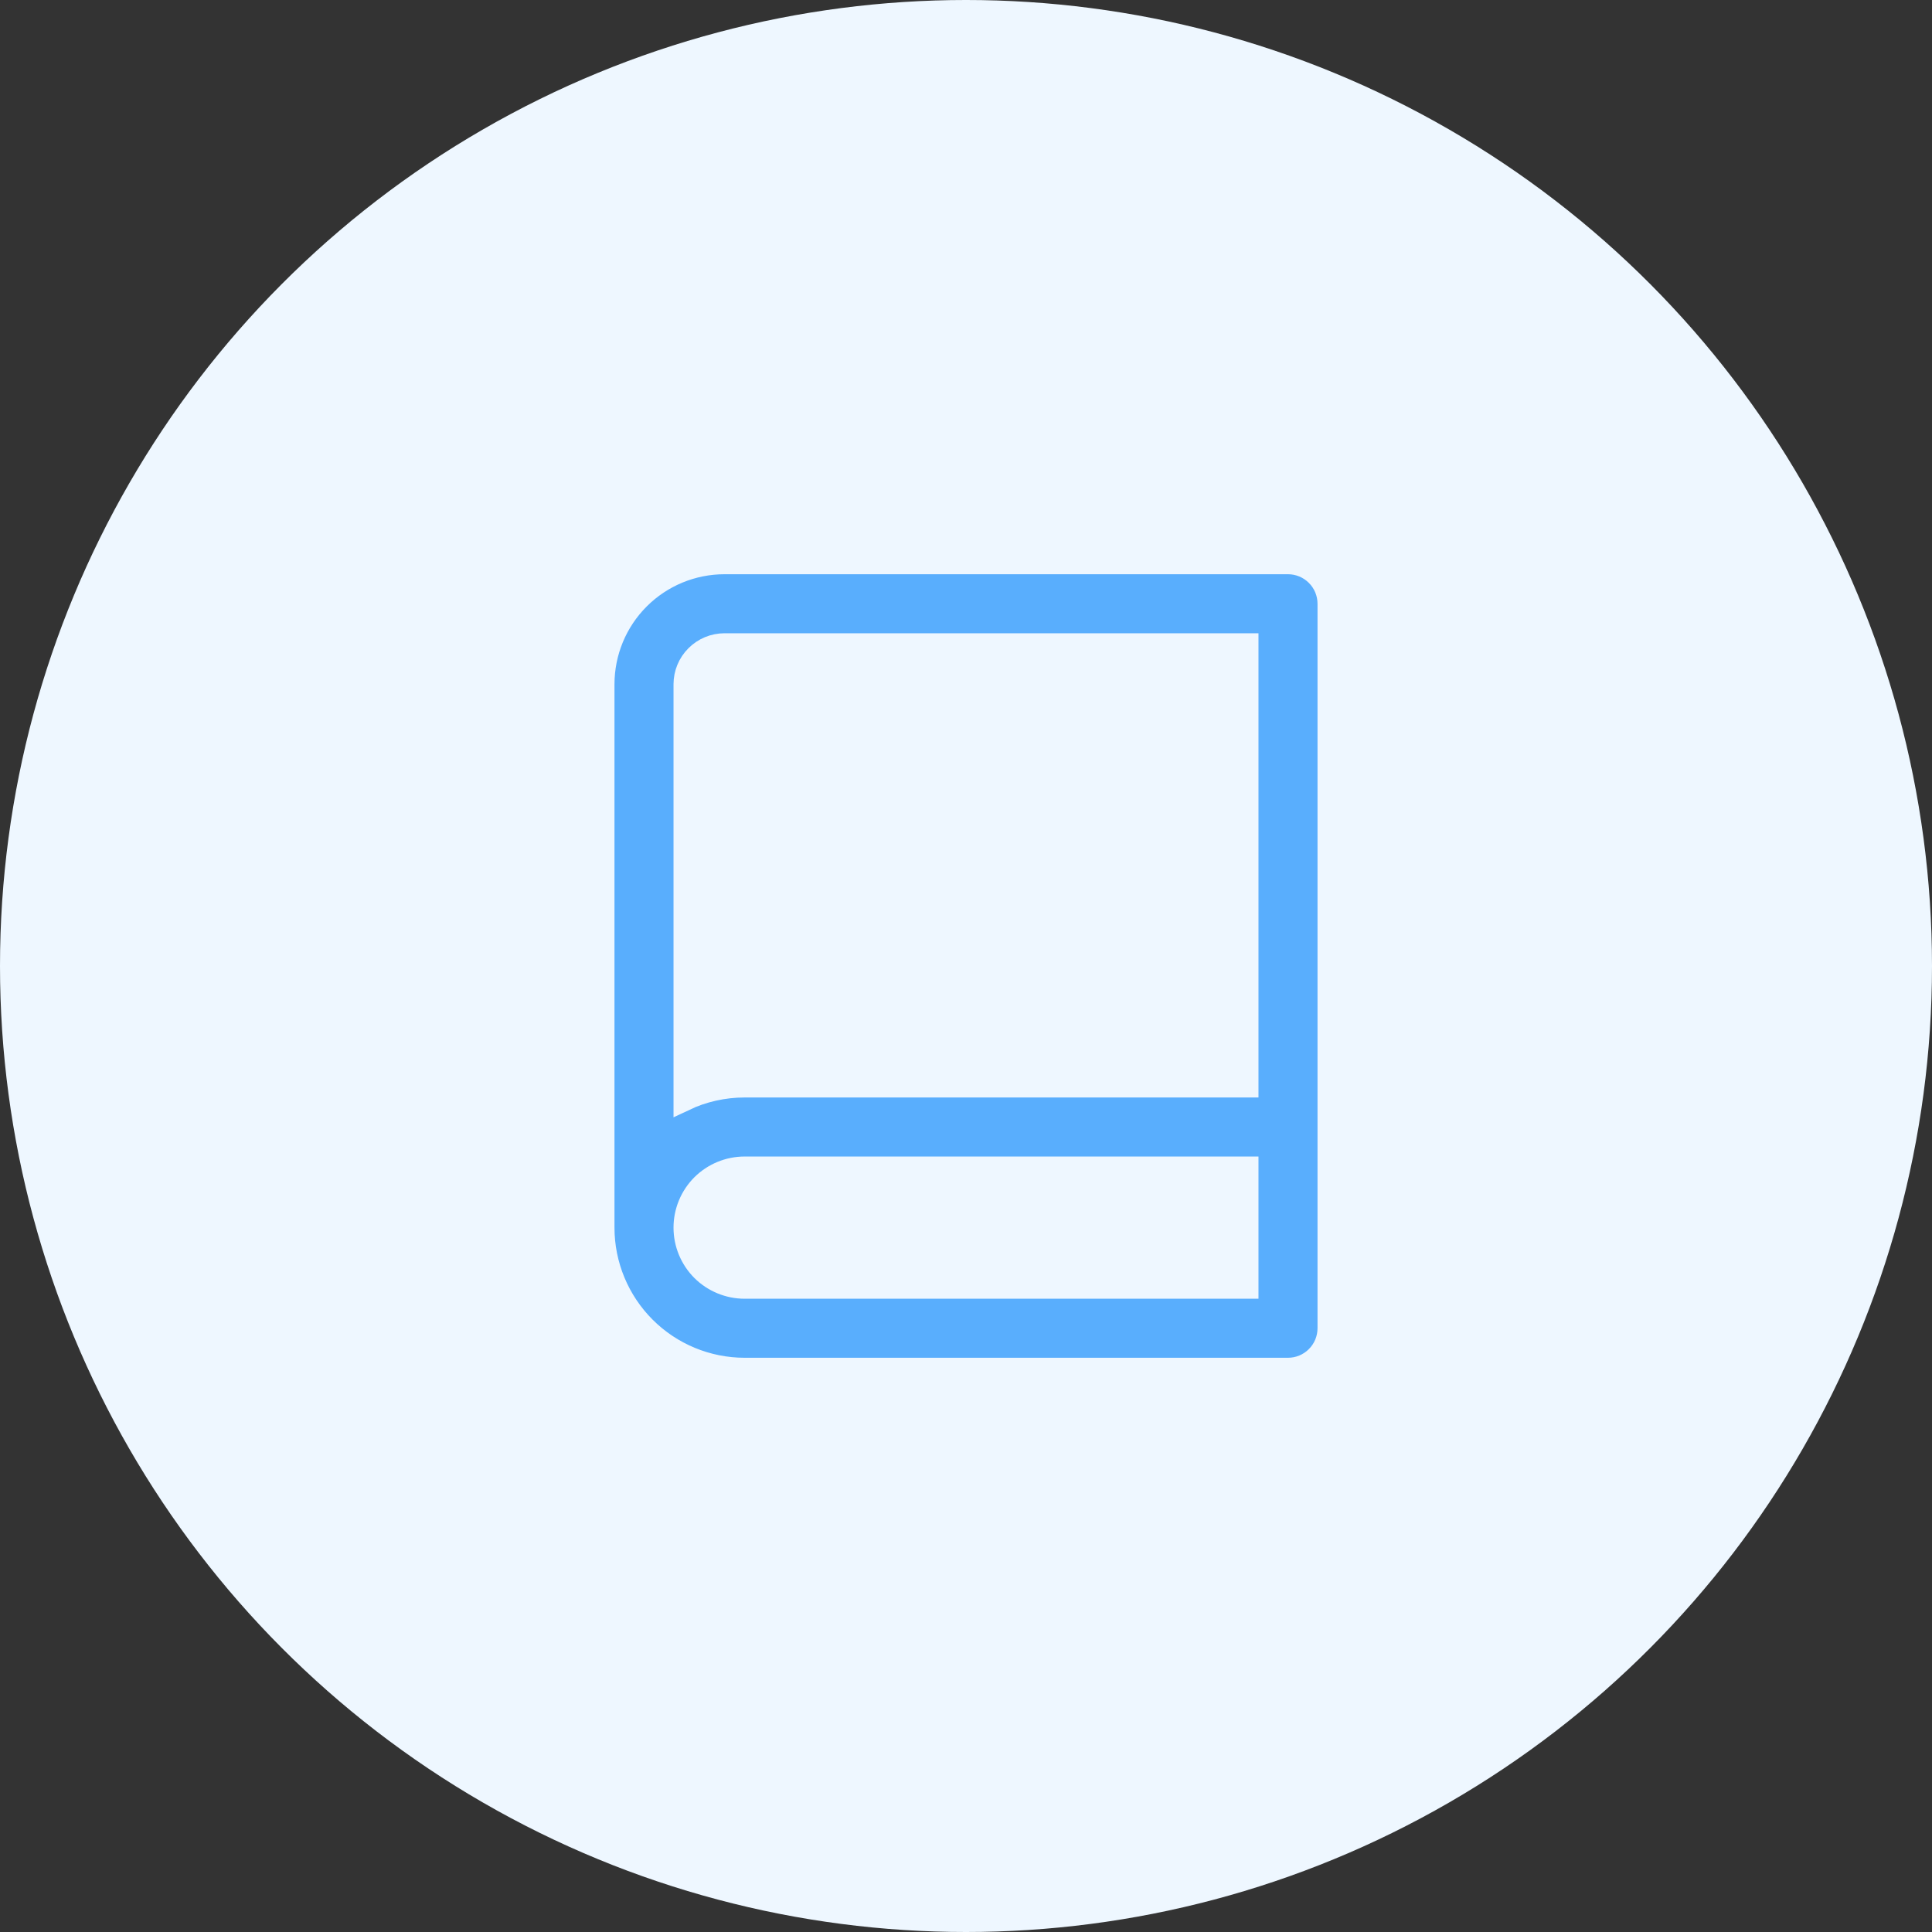 <svg width="36" height="36" viewBox="0 0 36 36" fill="none" xmlns="http://www.w3.org/2000/svg">
<rect x="0" y="0" width="36" height="36" fill="#333333" stroke="none"/>
<circle cx="18" cy="18" r="18" fill="#EEF7FF"/>
<path d="M11.25 22.875V12.75C11.25 12.153 11.487 11.581 11.909 11.159C12.331 10.737 12.903 10.5 13.5 10.5H24C24.199 10.5 24.39 10.579 24.53 10.72C24.671 10.86 24.75 11.051 24.75 11.25V24.75C24.75 24.949 24.671 25.14 24.53 25.28C24.39 25.421 24.199 25.5 24 25.5H13.875C13.179 25.5 12.511 25.223 12.019 24.731C11.527 24.239 11.25 23.571 11.25 22.875ZM23.25 24V21.75H13.875C13.577 21.75 13.29 21.869 13.079 22.079C12.868 22.291 12.75 22.577 12.75 22.875C12.75 23.173 12.868 23.459 13.079 23.671C13.29 23.881 13.577 24 13.875 24H23.25ZM12.75 20.503C13.101 20.336 13.486 20.25 13.875 20.25H23.25V12H13.5C13.301 12 13.11 12.079 12.97 12.22C12.829 12.36 12.75 12.551 12.75 12.75V20.503Z" fill="#59AEFD" stroke="#EEF7FF" stroke-width="0.4"/>
</svg>
